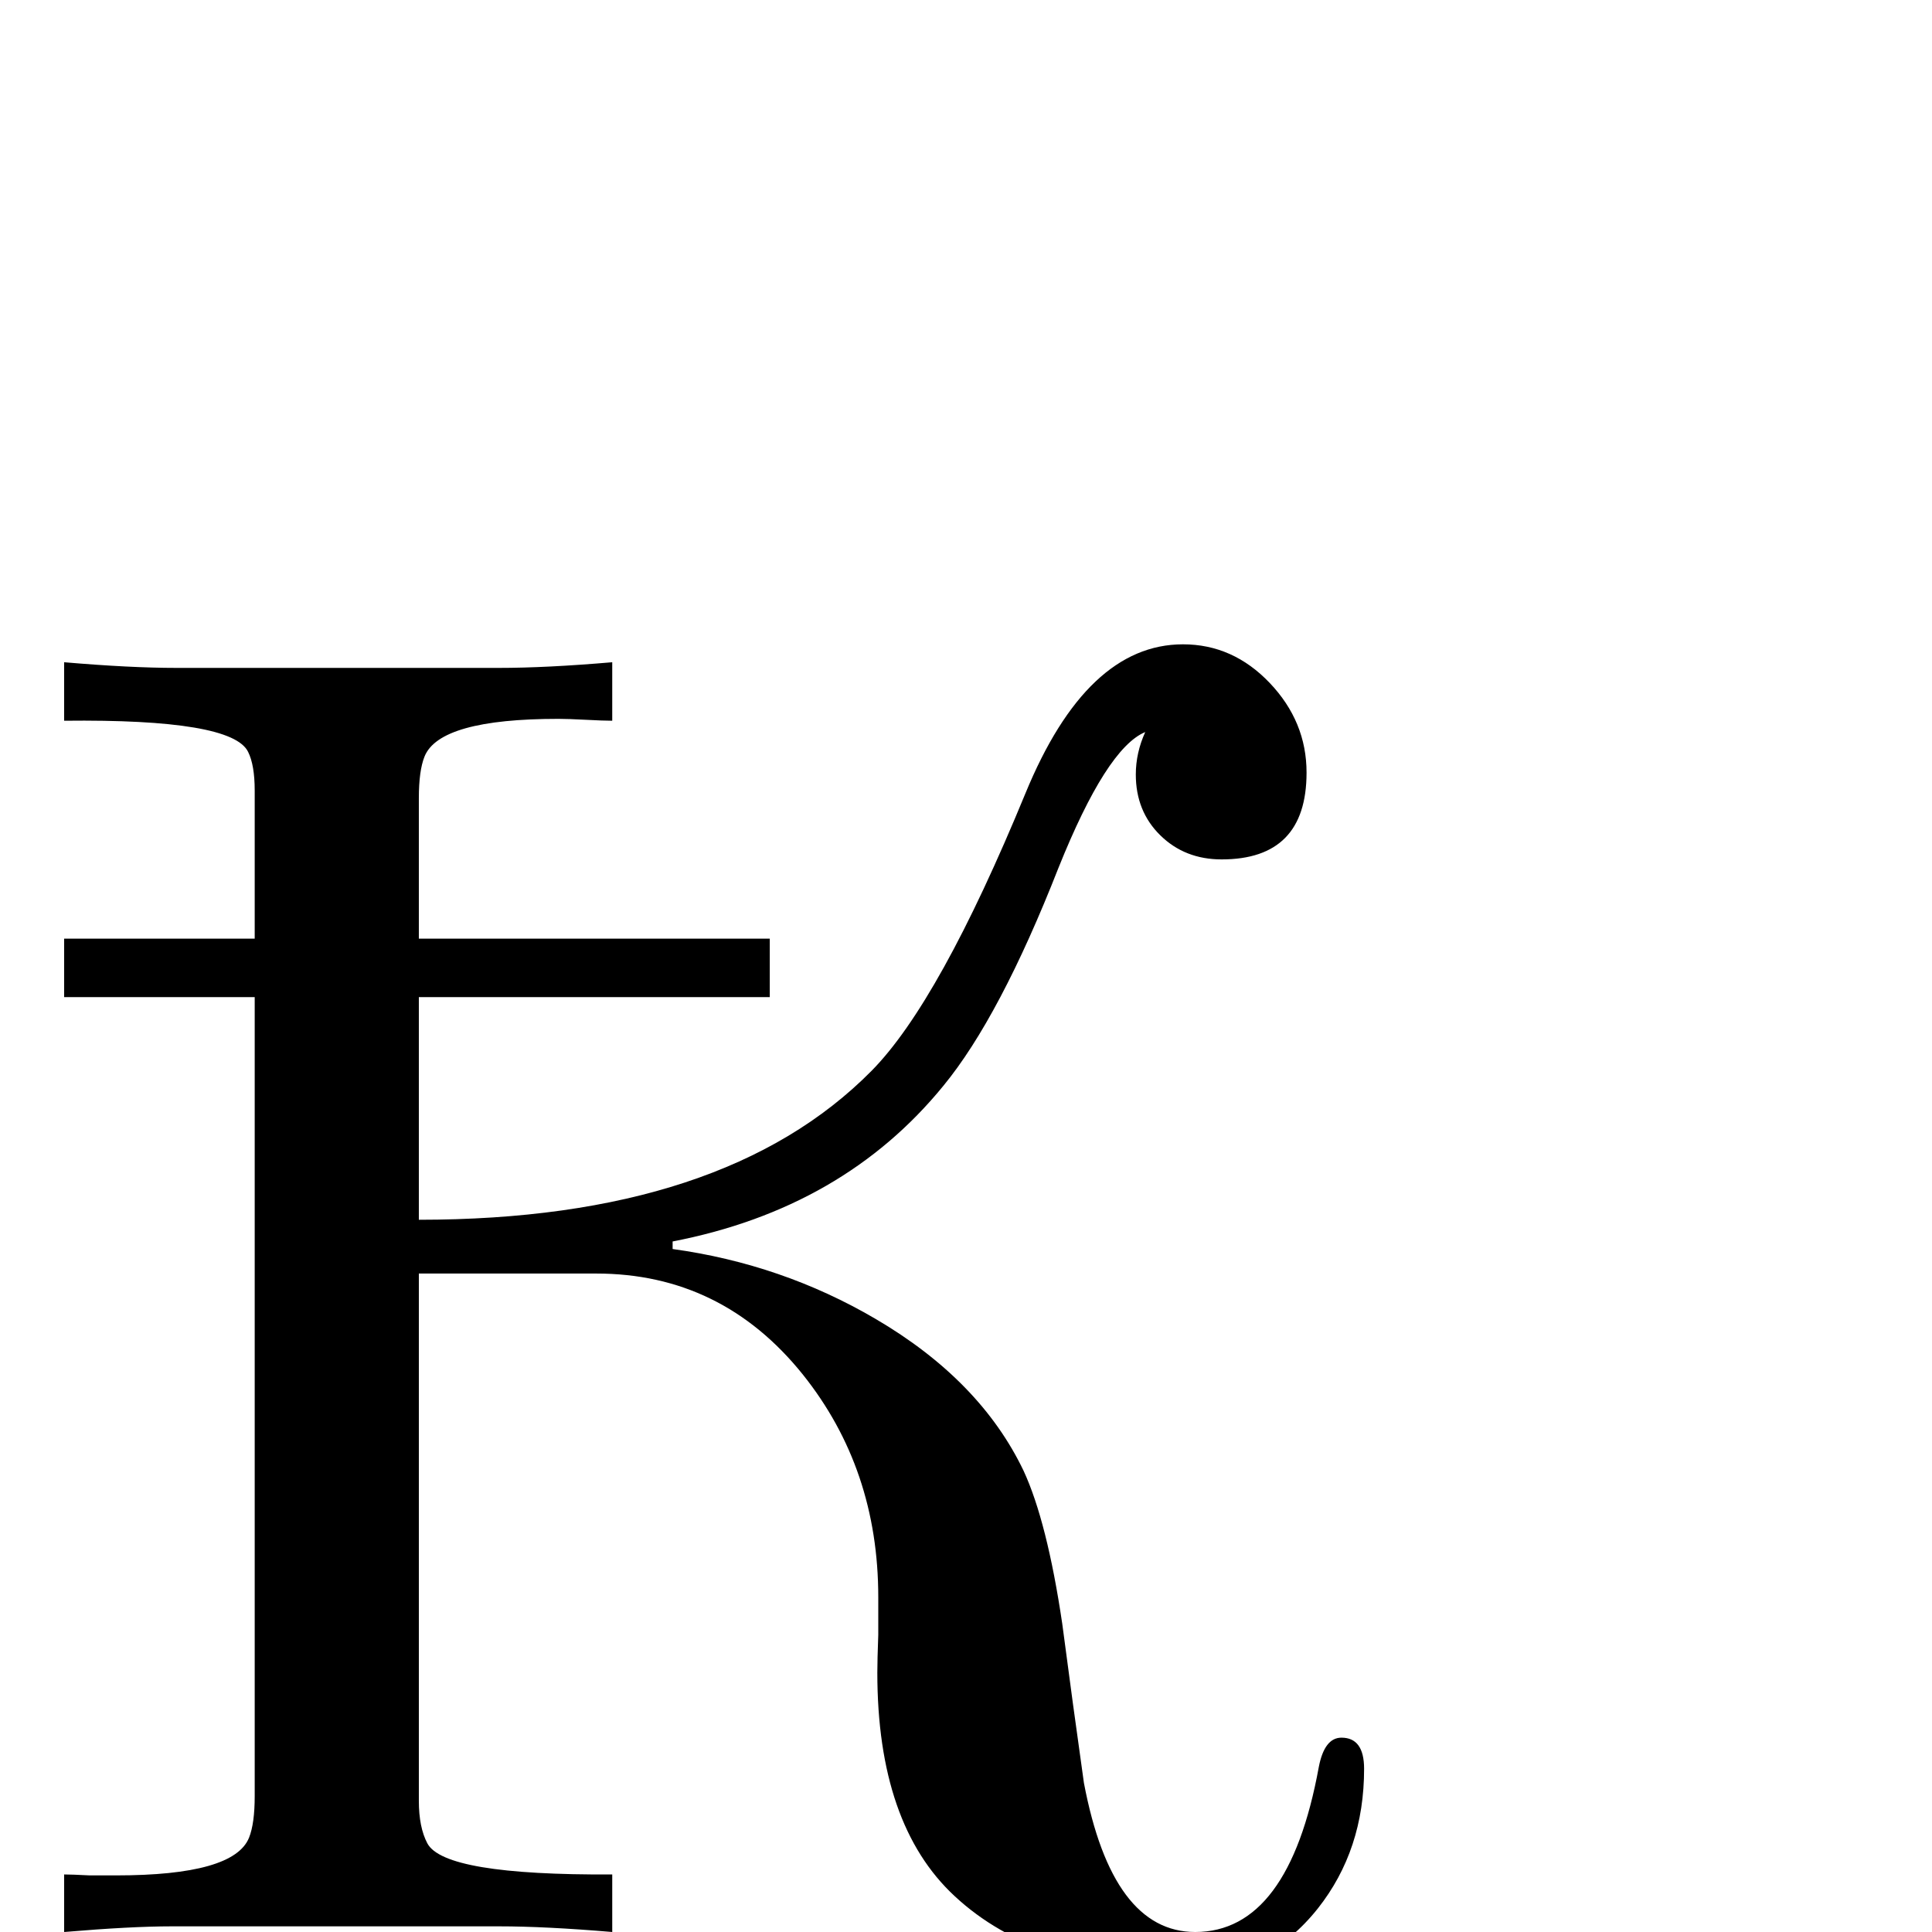 <?xml version="1.0" standalone="no"?>
<!DOCTYPE svg PUBLIC "-//W3C//DTD SVG 1.1//EN" "http://www.w3.org/Graphics/SVG/1.1/DTD/svg11.dtd" >
<svg viewBox="0 -442 2048 2048">
  <g transform="matrix(1 0 0 -1 0 1606)">
   <path fill="currentColor"
d="M1446 173q0 -86 -49 -148q-54 -68 -137 -68q-161 0 -248 81q-82 76 -82 237q0 13 1 40v40q0 136 -80 236q-86 107 -219 107h-188v-559q0 -28 9 -45q18 -34 196 -33v-61q-71 6 -120 6h-347q-43 0 -114 -6v61q8 0 27 -1h28q125 0 141 40q6 15 6 44v847h-202v62h202v157
q0 27 -7 41q-17 35 -195 33v62q70 -6 119 -6h342q50 0 120 6v-62q-9 0 -28 1t-29 1q-126 0 -142 -40q-6 -15 -6 -44v-149h372v-62h-372v-236q324 0 480 158q72 73 163 294q65 158 167 158q53 0 92 -41t39 -95q0 -92 -90 -92q-39 0 -65 25.5t-26 64.5q0 23 10 45
q-41 -17 -92 -144q-62 -158 -122 -231q-106 -130 -287 -165v-8q116 -16 215 -74q111 -65 157 -161q25 -54 41 -162q11 -84 23 -169q30 -158 118 -158q99 0 131 175q6 31 24 31q24 0 24 -33z" />
  </g>

</svg>
